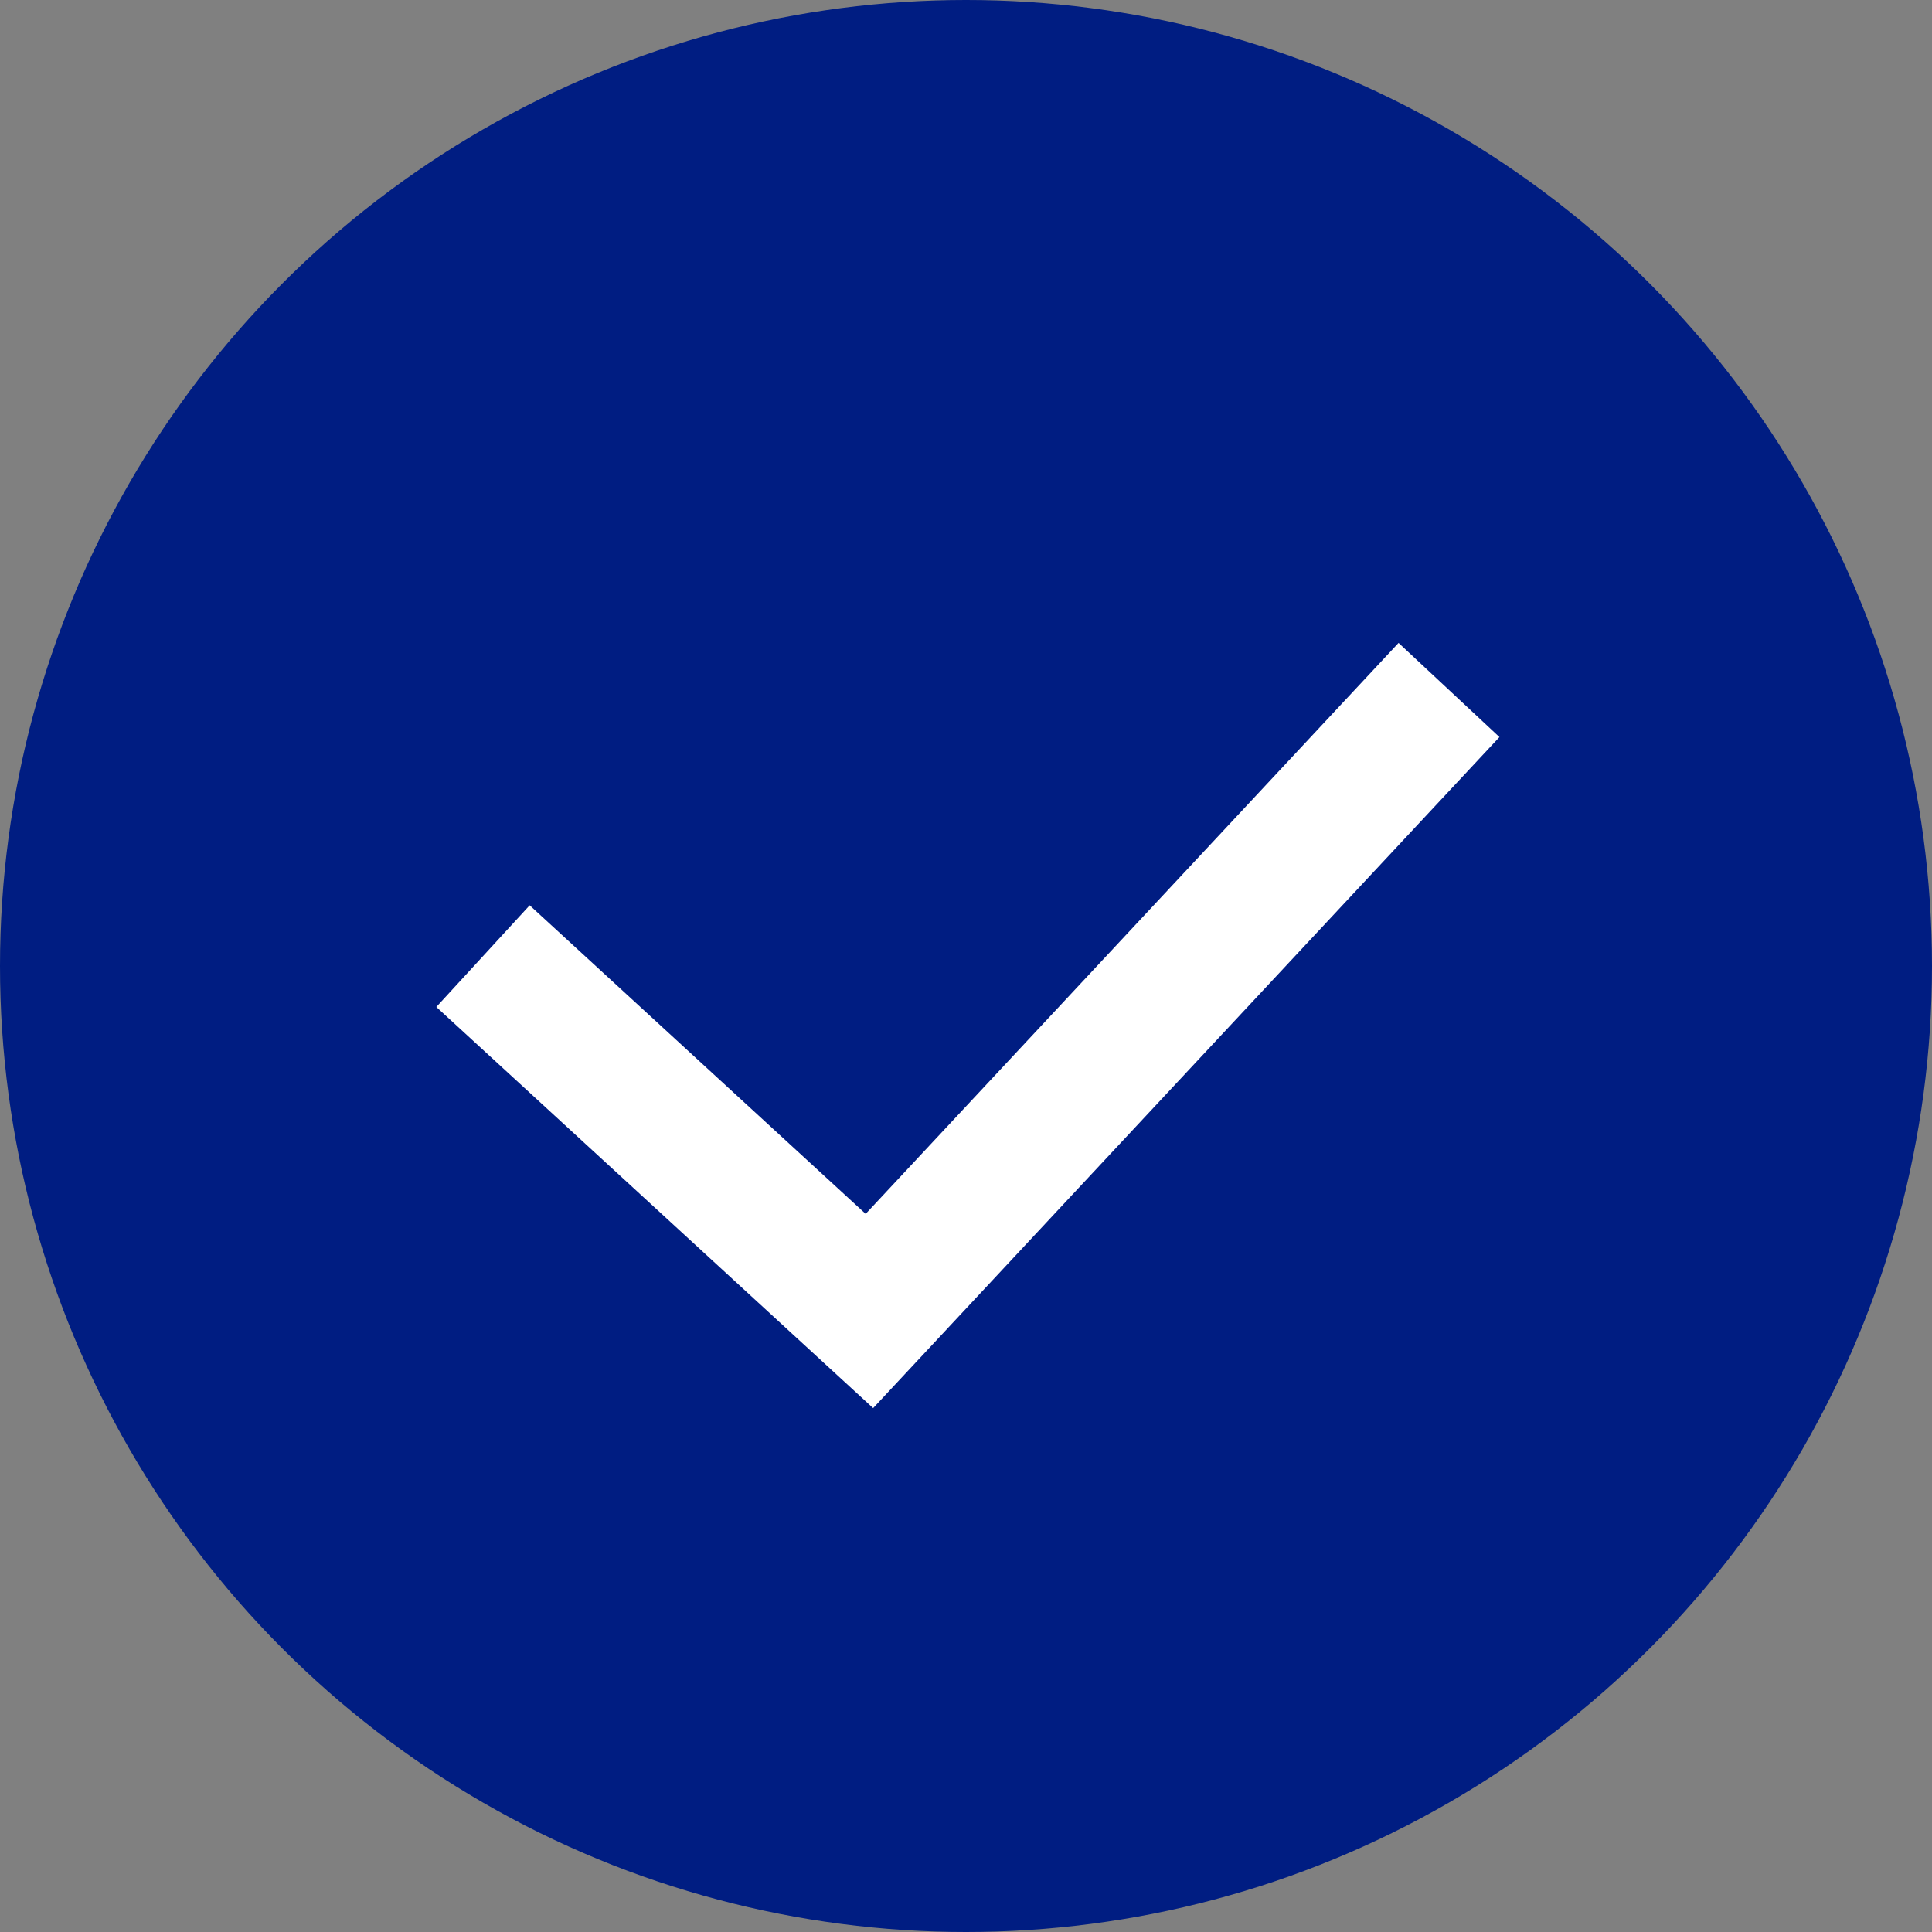 <svg width="28" height="28" viewBox="0 0 28 28" fill="none" xmlns="http://www.w3.org/2000/svg">
<rect x="0" y="0" width="28" height="28" fill="#808080" stroke="none"/>
<circle cx="14" cy="14" r="14" fill="#001D82"/>
<path d="M7 13.857L12.6 19L21 10" stroke="white" stroke-width="2"/>
</svg>
